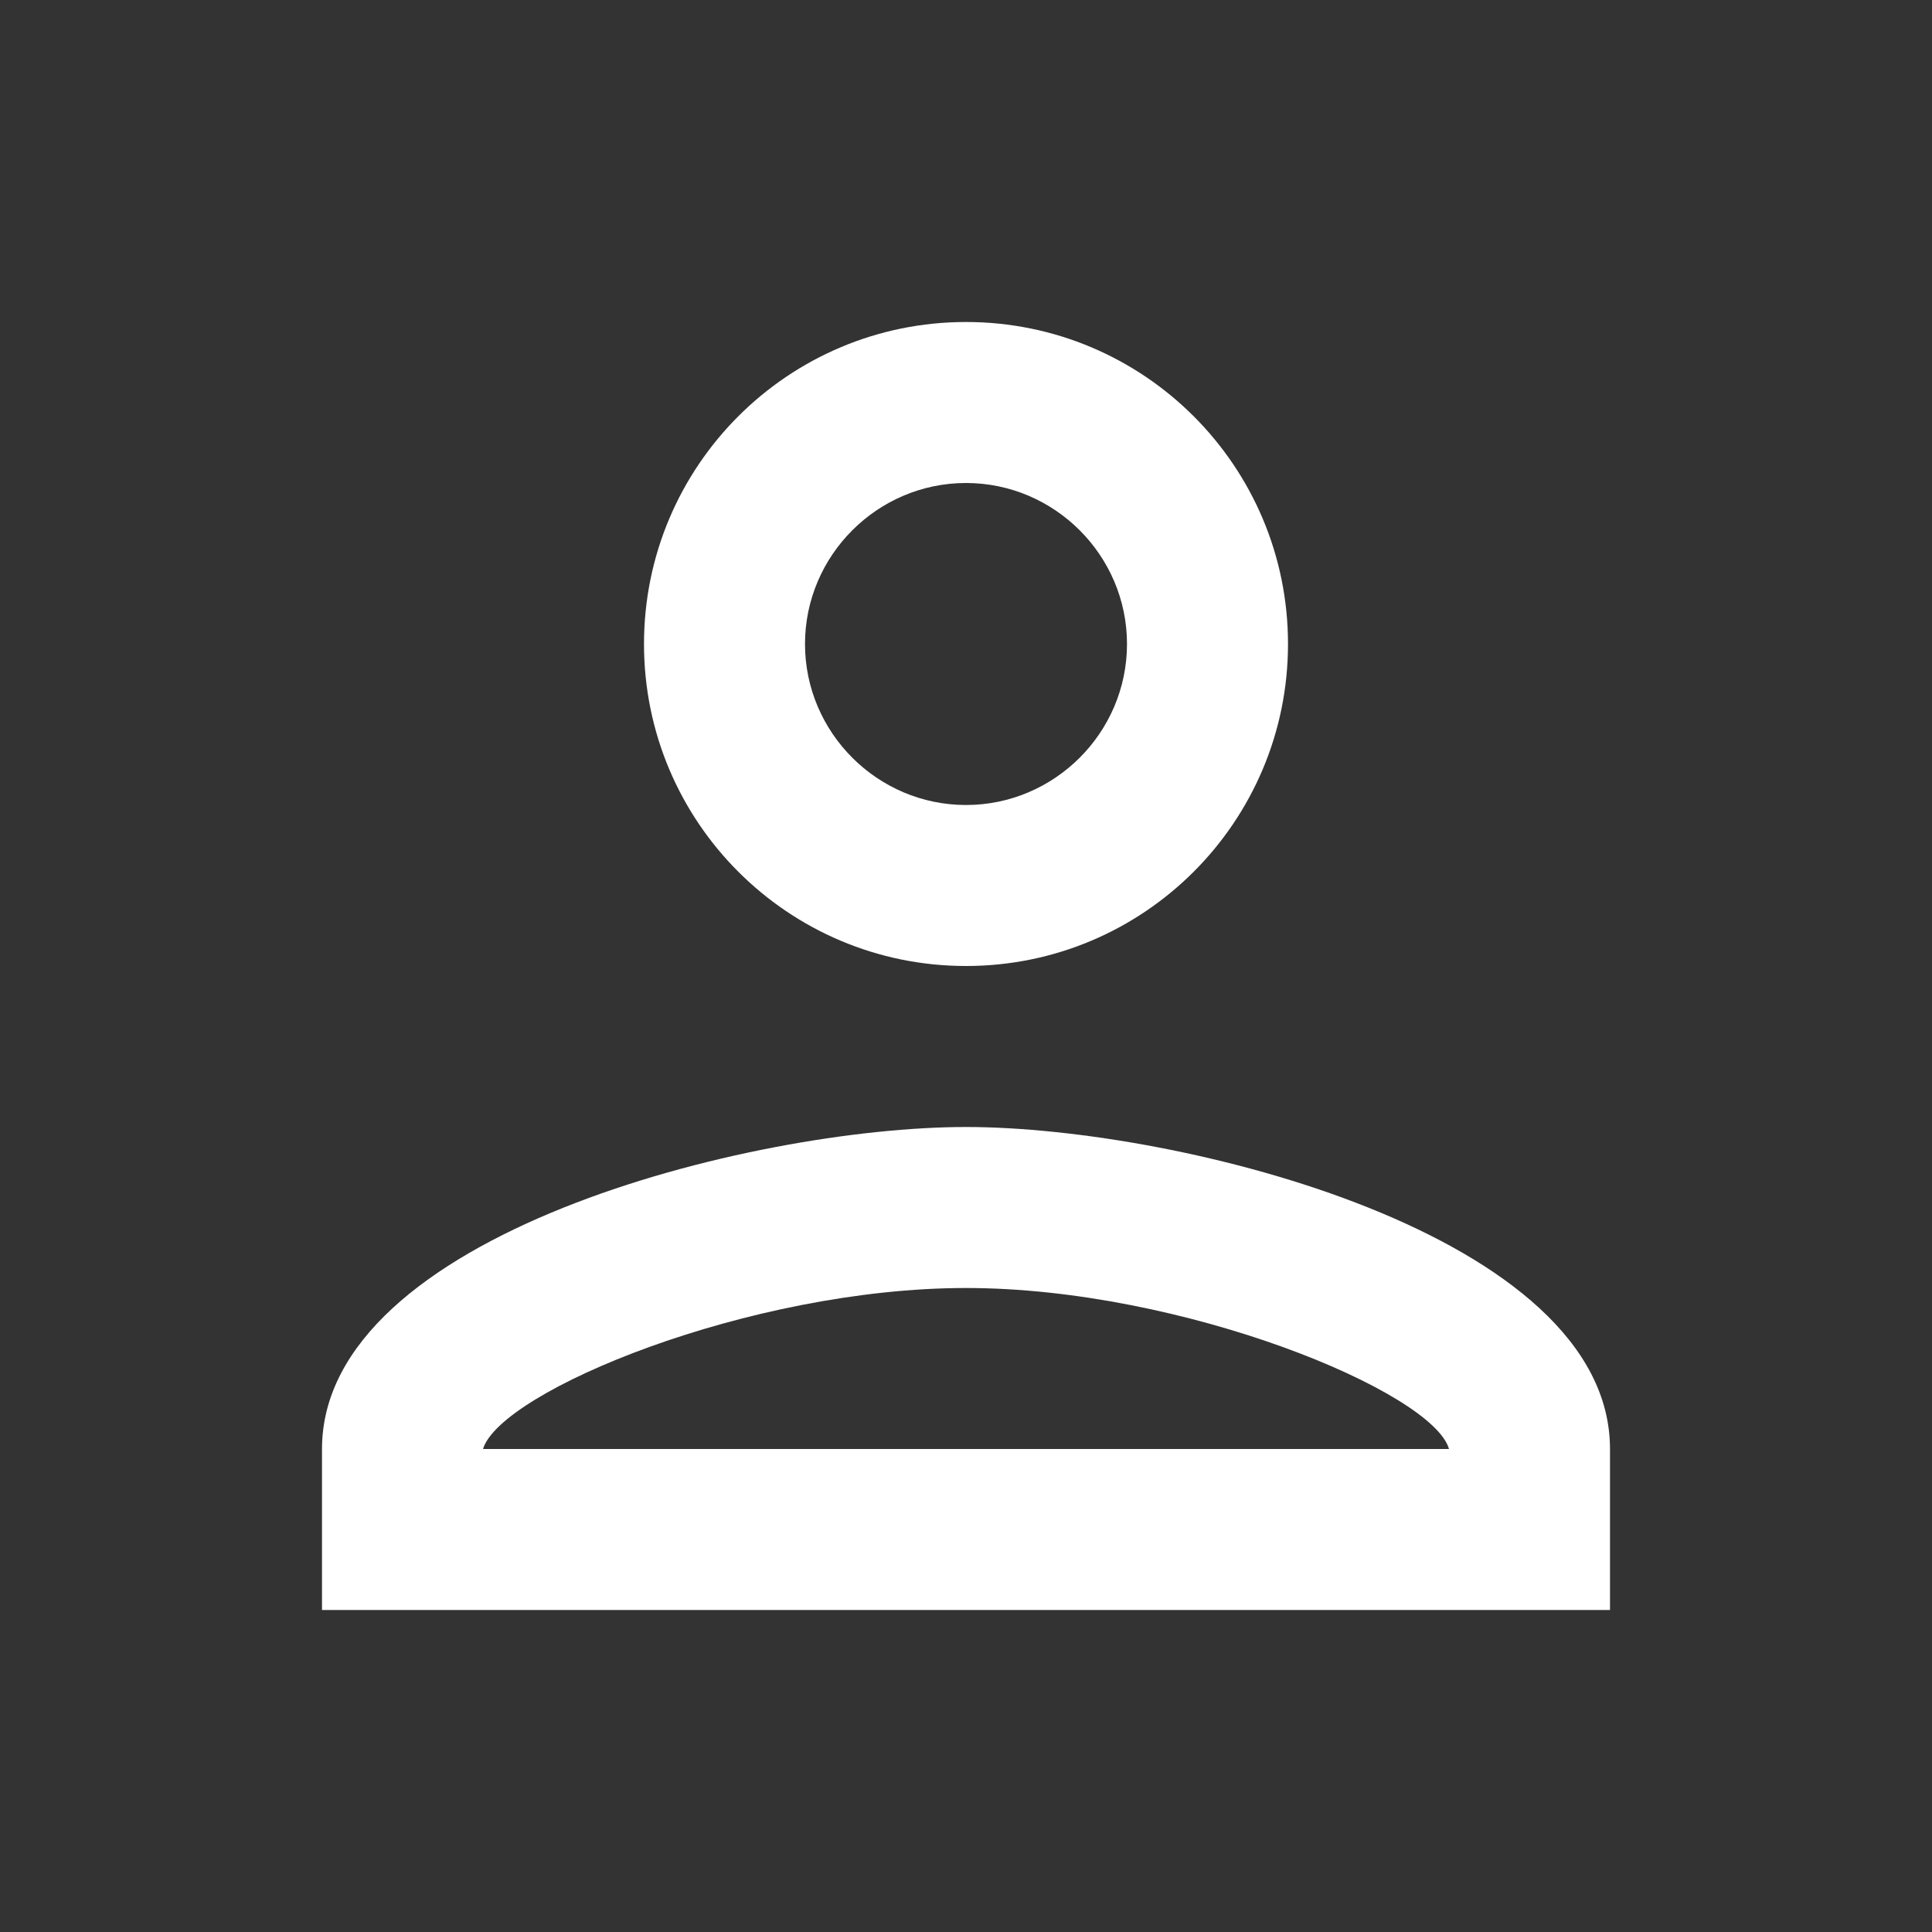 <svg width="24" height="24" viewBox="0 0 24 24" fill="none" xmlns="http://www.w3.org/2000/svg">
<rect x="0" y="0" width="24" height="24" fill="#333333" stroke="none"/>
<g clip-path="url(#clip0_1_1310)">
<path d="M12 12C14.21 12 16 10.21 16 8C16 5.79 14.21 4 12 4C9.79 4 8 5.79 8 8C8 10.21 9.79 12 12 12ZM12 6C13.1 6 14 6.9 14 8C14 9.1 13.1 10 12 10C10.9 10 10 9.1 10 8C10 6.9 10.9 6 12 6ZM12 14C9.33 14 4 15.34 4 18V20H20V18C20 15.34 14.67 14 12 14ZM6 18C6.22 17.28 9.31 16 12 16C14.7 16 17.8 17.29 18 18H6Z" fill="white"/>
</g>
<defs>
<clipPath id="clip0_1_1310">
<rect width="24" height="24" fill="white"/>
</clipPath>
</defs>
</svg>
